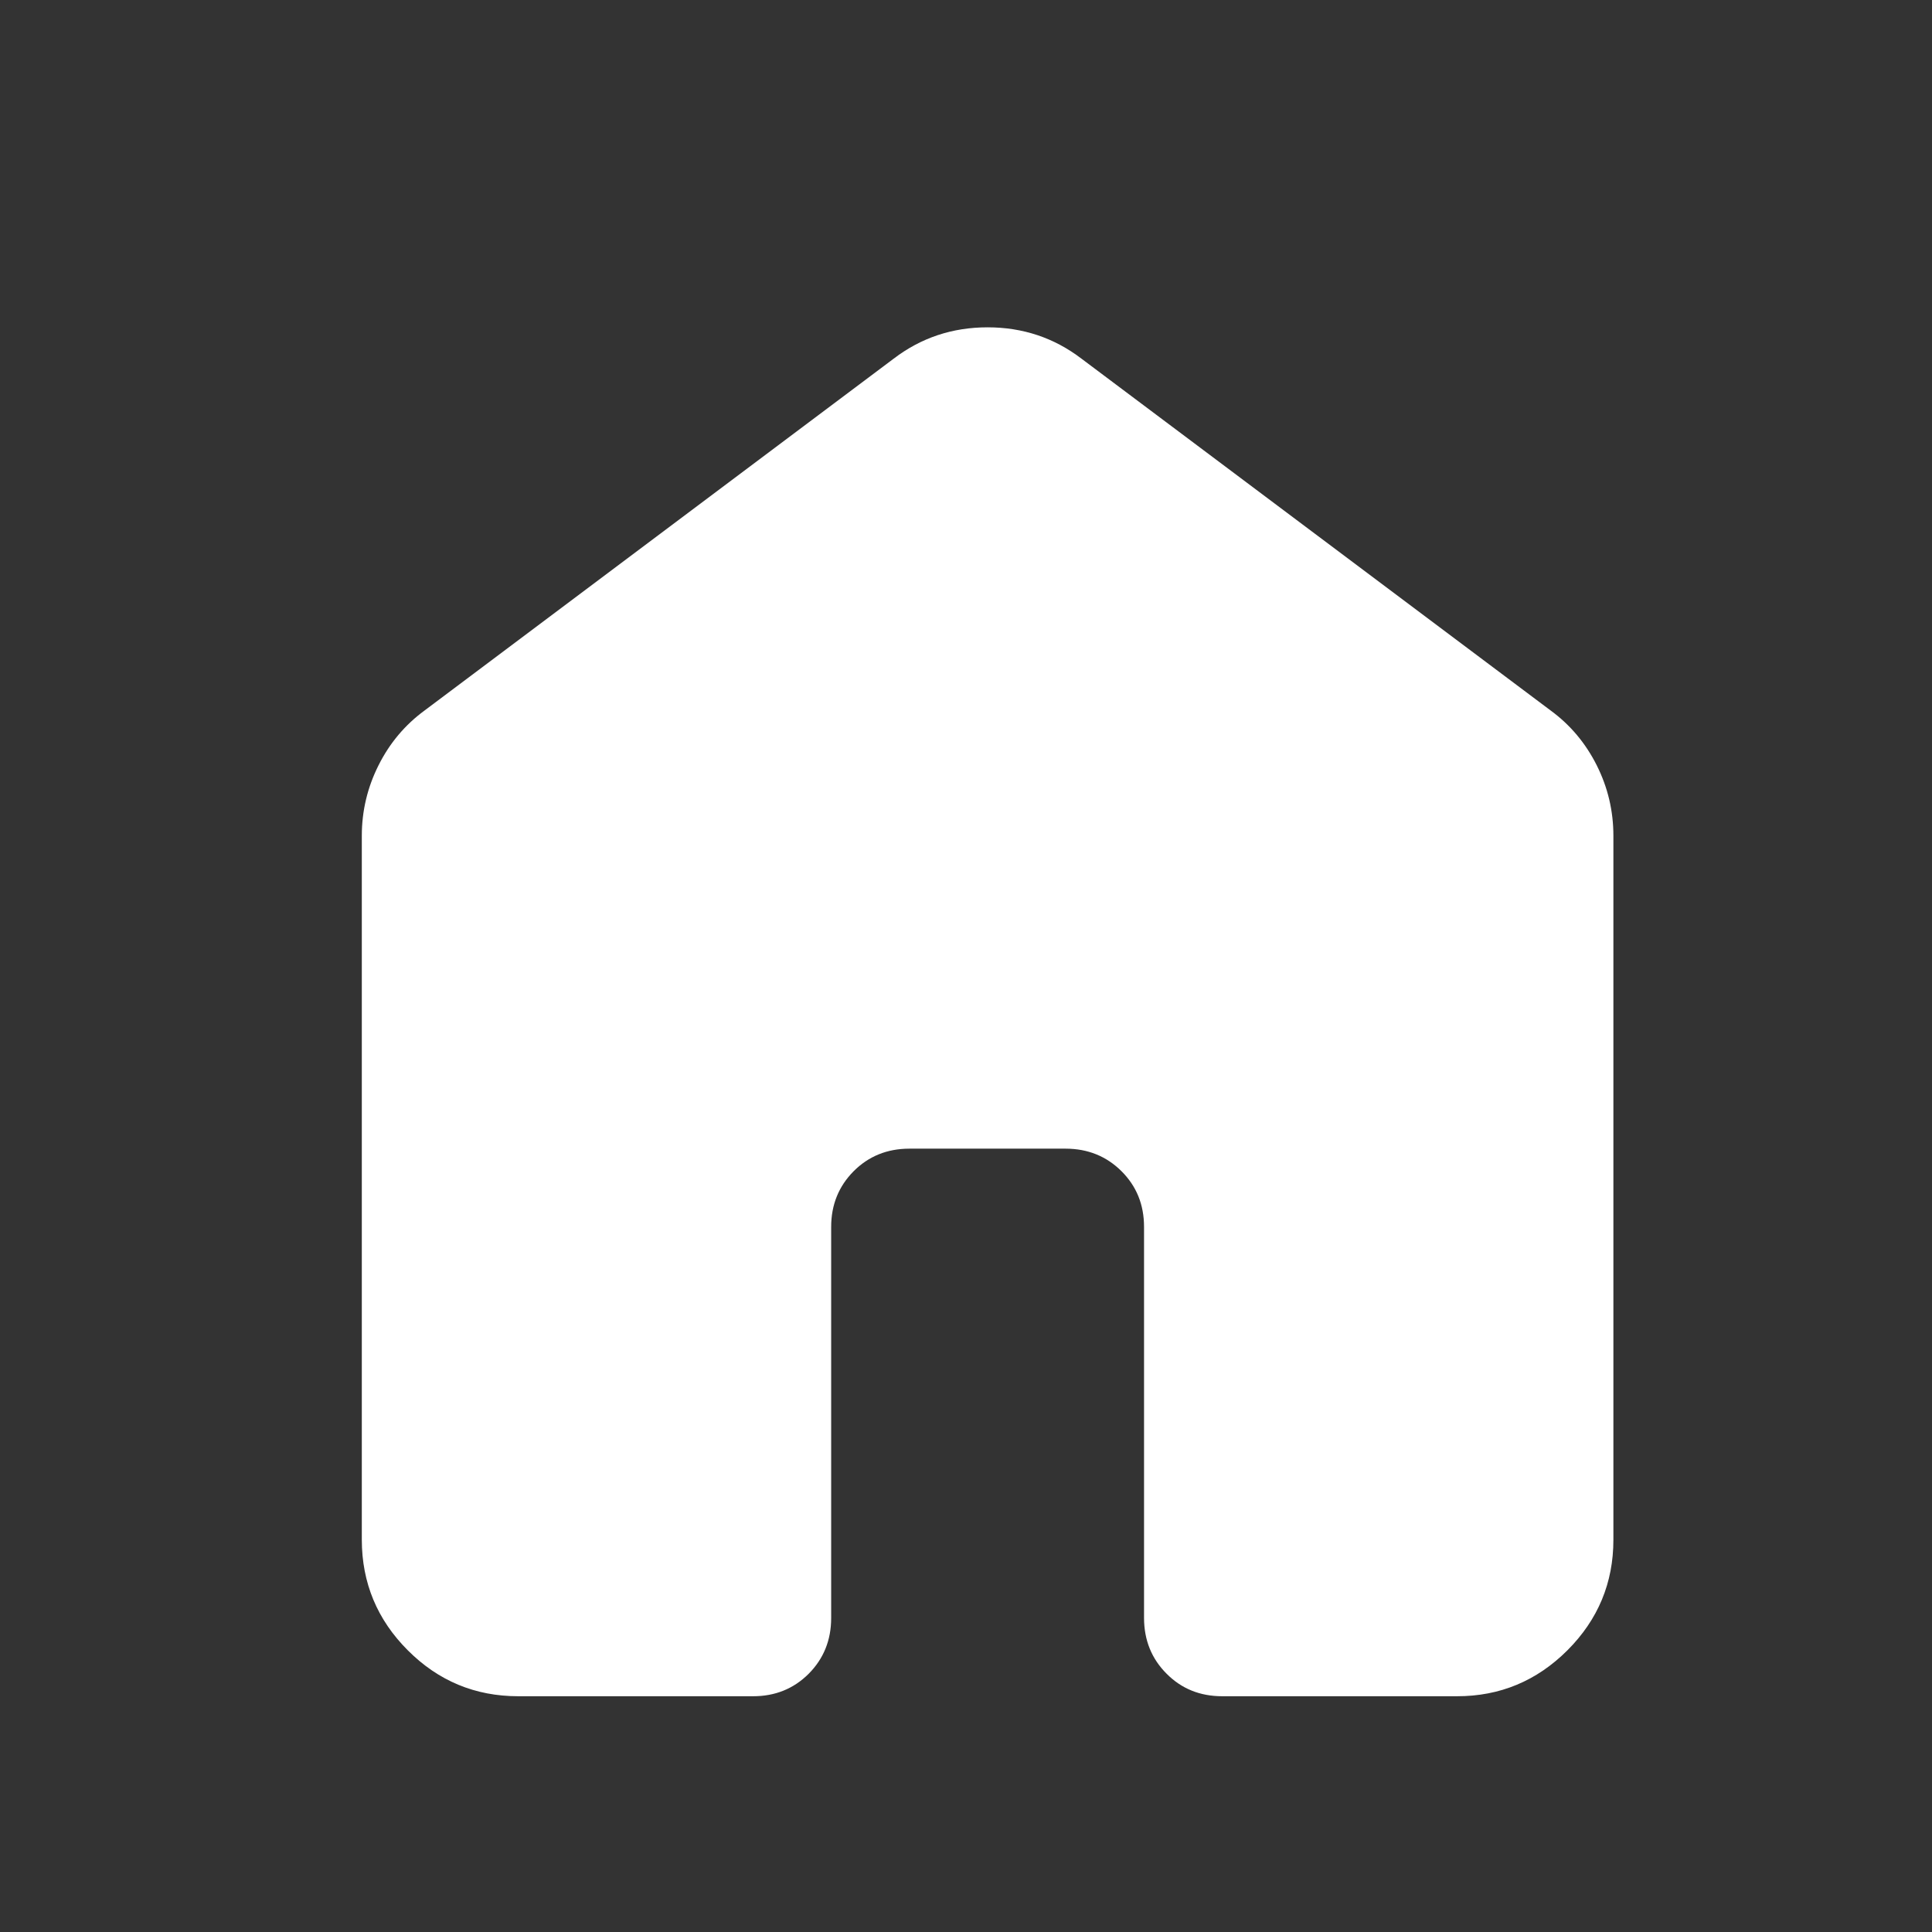 <svg width="33" height="33" viewBox="0 0 33 33" fill="none" xmlns="http://www.w3.org/2000/svg">
<rect x="0" y="0" width="33" height="33" fill="#333333" stroke="none"/>
<path d="M6.18 26.301V14.276C6.18 13.853 6.275 13.452 6.465 13.073C6.654 12.695 6.916 12.383 7.249 12.138L15.265 6.126C15.733 5.769 16.267 5.591 16.869 5.591C17.47 5.591 18.004 5.769 18.472 6.126L26.489 12.138C26.823 12.383 27.084 12.695 27.274 13.073C27.464 13.452 27.558 13.853 27.558 14.276V26.301C27.558 27.036 27.296 27.665 26.772 28.189C26.248 28.712 25.619 28.974 24.885 28.973H20.877C20.498 28.973 20.181 28.845 19.926 28.588C19.67 28.332 19.542 28.015 19.541 27.637V20.956C19.541 20.578 19.413 20.261 19.156 20.005C18.9 19.75 18.582 19.621 18.205 19.62H15.533C15.154 19.62 14.837 19.749 14.581 20.005C14.326 20.262 14.197 20.579 14.197 20.956V27.637C14.197 28.015 14.068 28.333 13.812 28.59C13.555 28.846 13.238 28.974 12.86 28.973H8.852C8.117 28.973 7.488 28.712 6.966 28.189C6.443 27.666 6.181 27.037 6.18 26.301Z" fill="white"/>
</svg>

